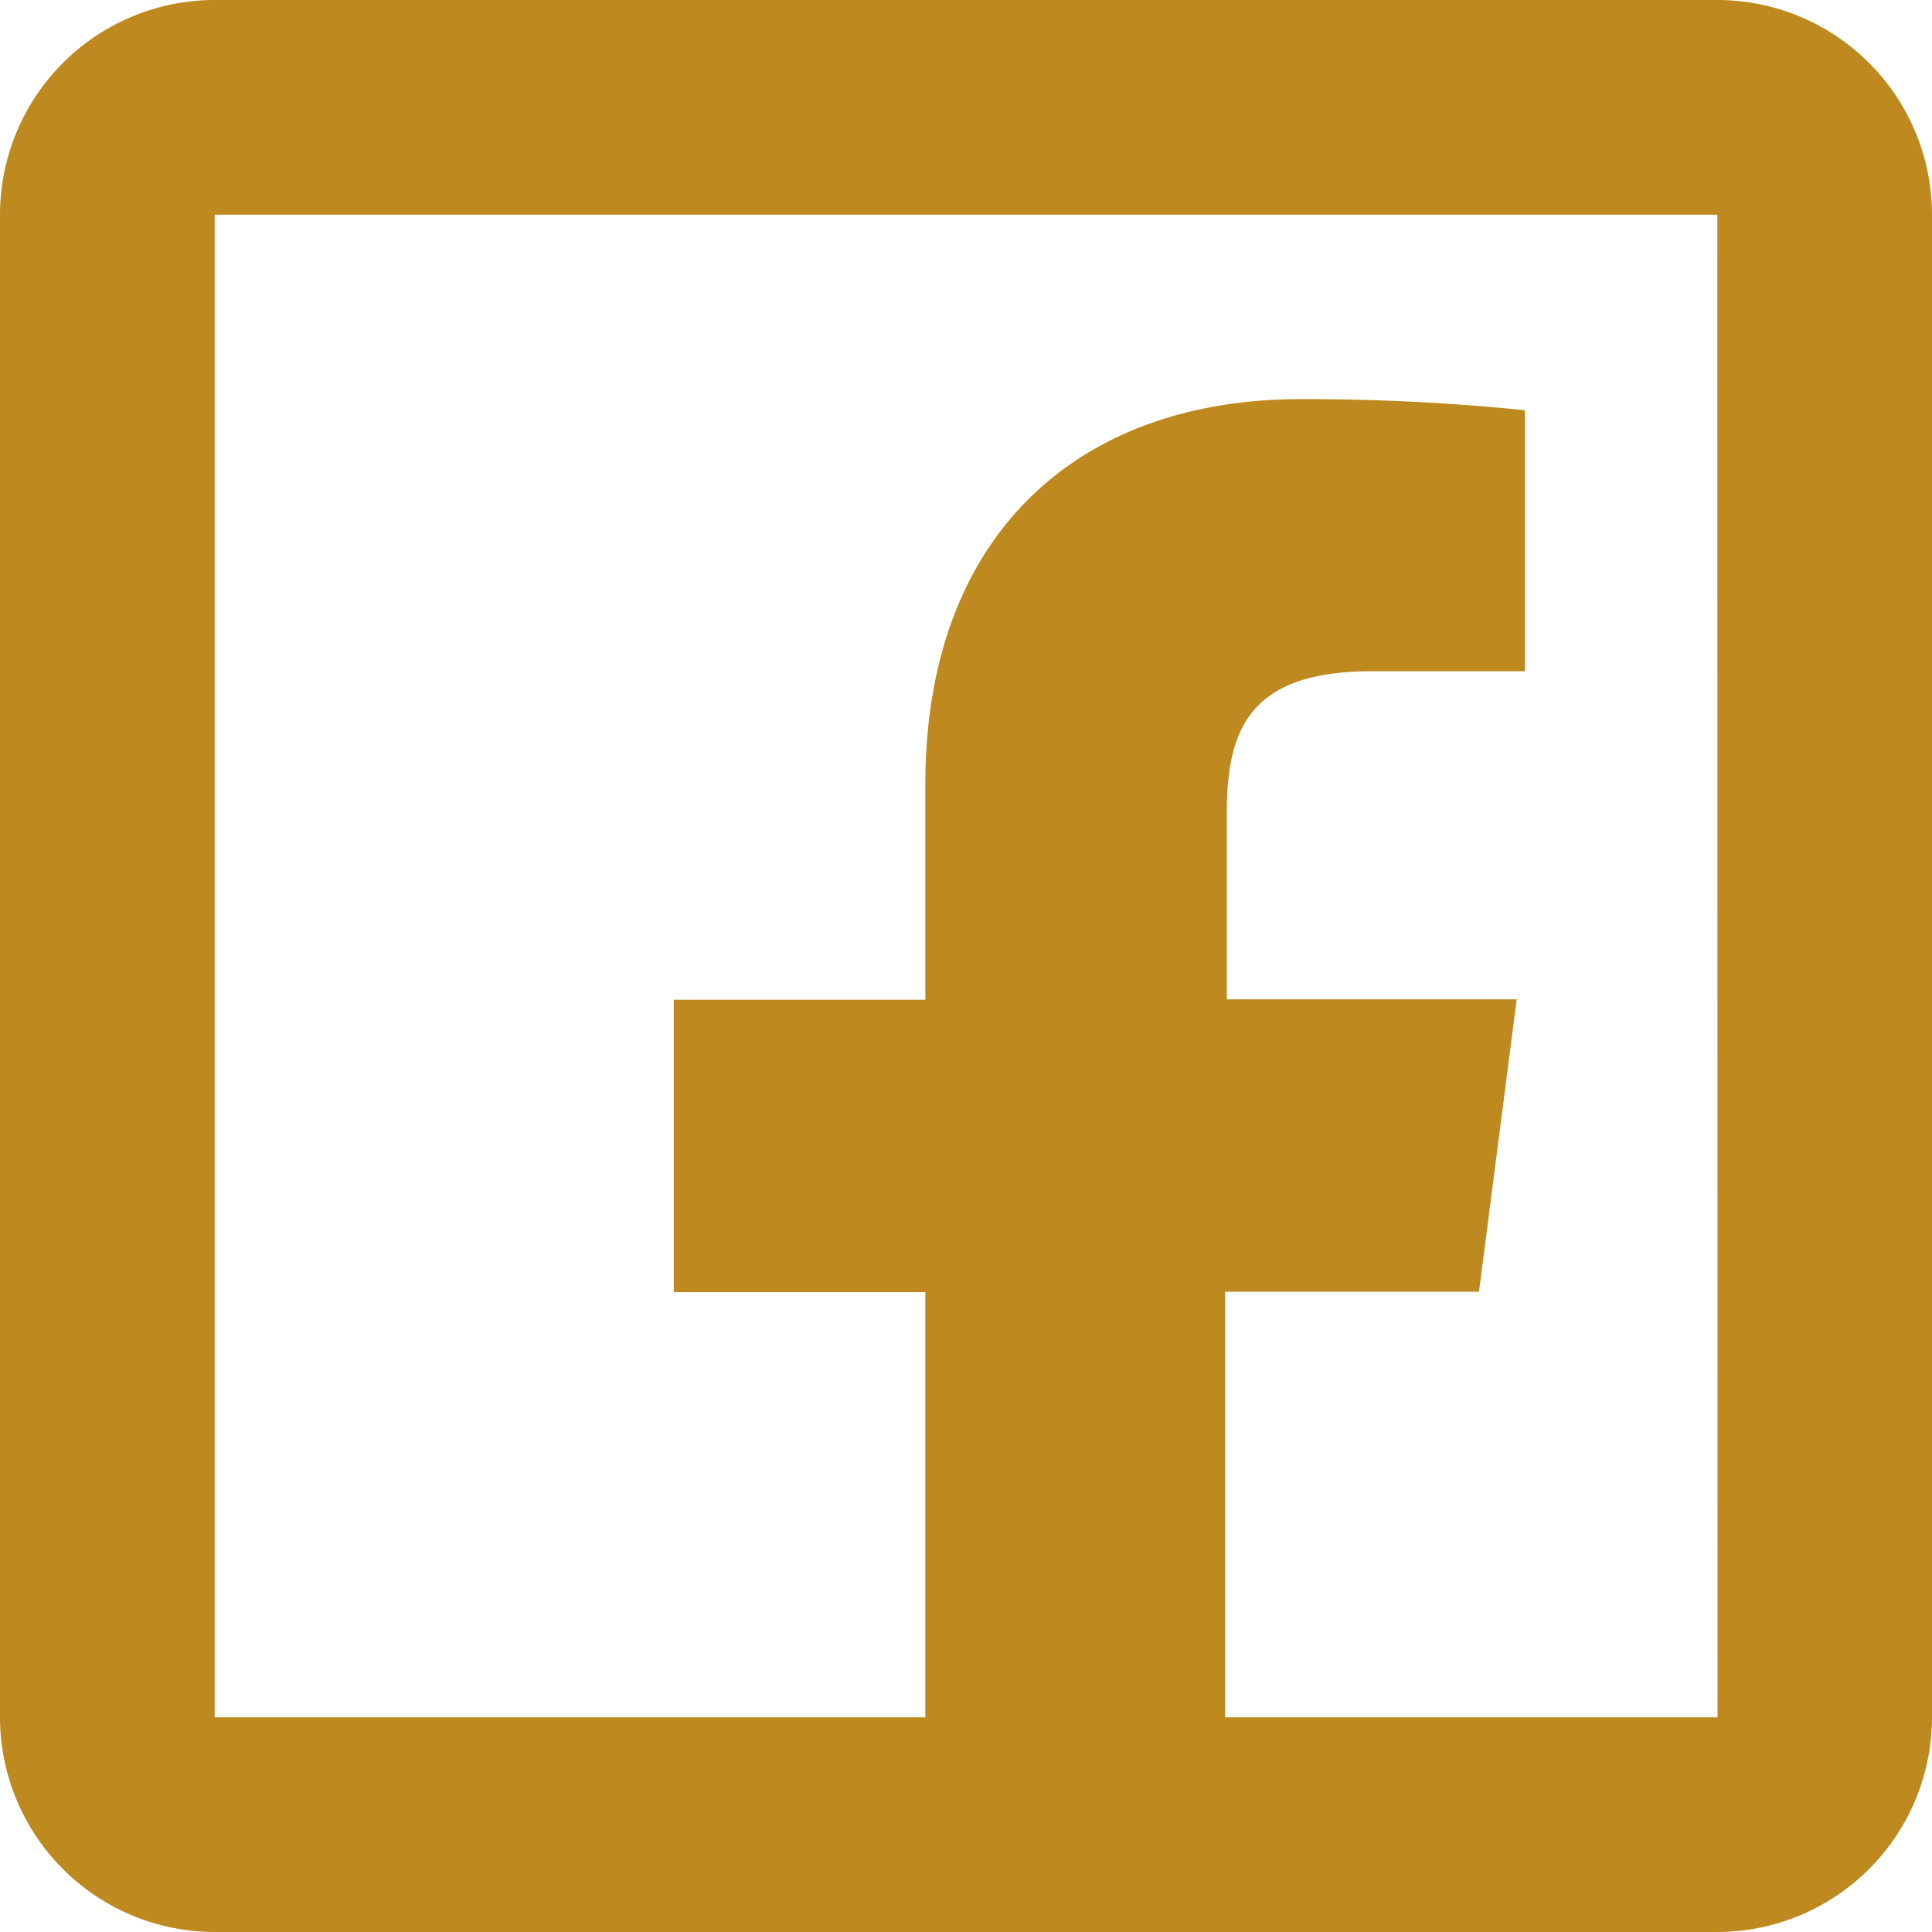 <svg xmlns="http://www.w3.org/2000/svg" width="733.277" height="733.277" viewBox="0 0 733.277 733.277">
  <path id="icons8-facebook" d="M84.475,3A81.557,81.557,0,0,0,3,84.475V654.8a81.557,81.557,0,0,0,81.475,81.475H654.8A81.557,81.557,0,0,0,736.277,654.8V84.475A81.557,81.557,0,0,0,654.8,3Zm0,81.475H654.8l.081,570.327h-186.9V493.285h96.353l14.323-111H468.619V311.555c0-32.1,8.946-53.785,54.98-53.785H581.76V158.71a815.285,815.285,0,0,0-85.215-4.217c-84.49,0-142.341,51.567-142.341,146.242v81.716H258.724V493.444H354.2V654.8H84.475Z" transform="translate(-3 -3)" fill="#be891e"/>
</svg>
